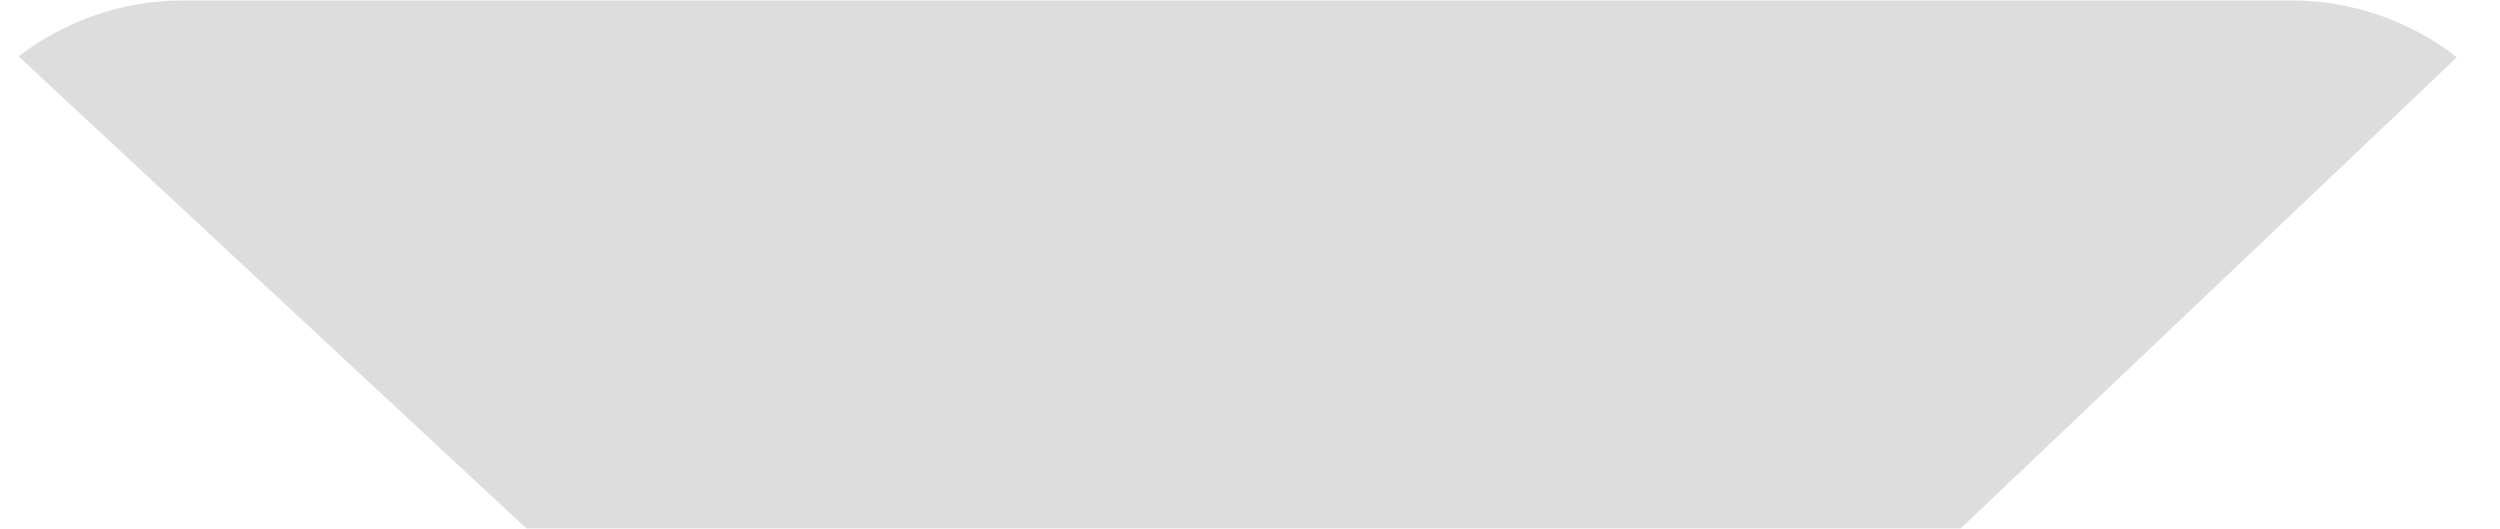 <svg width="52" height="11" viewBox="0 0 52 11" fill="none" xmlns="http://www.w3.org/2000/svg">
<path d="M10.949 10.992H40.782L51.104 1.19C50.149 0.451 48.953 0.009 47.654 0.009H3.816C2.524 0.009 1.339 0.445 0.386 1.173L10.949 10.992" fill="#DDDDDD"/>
</svg>
